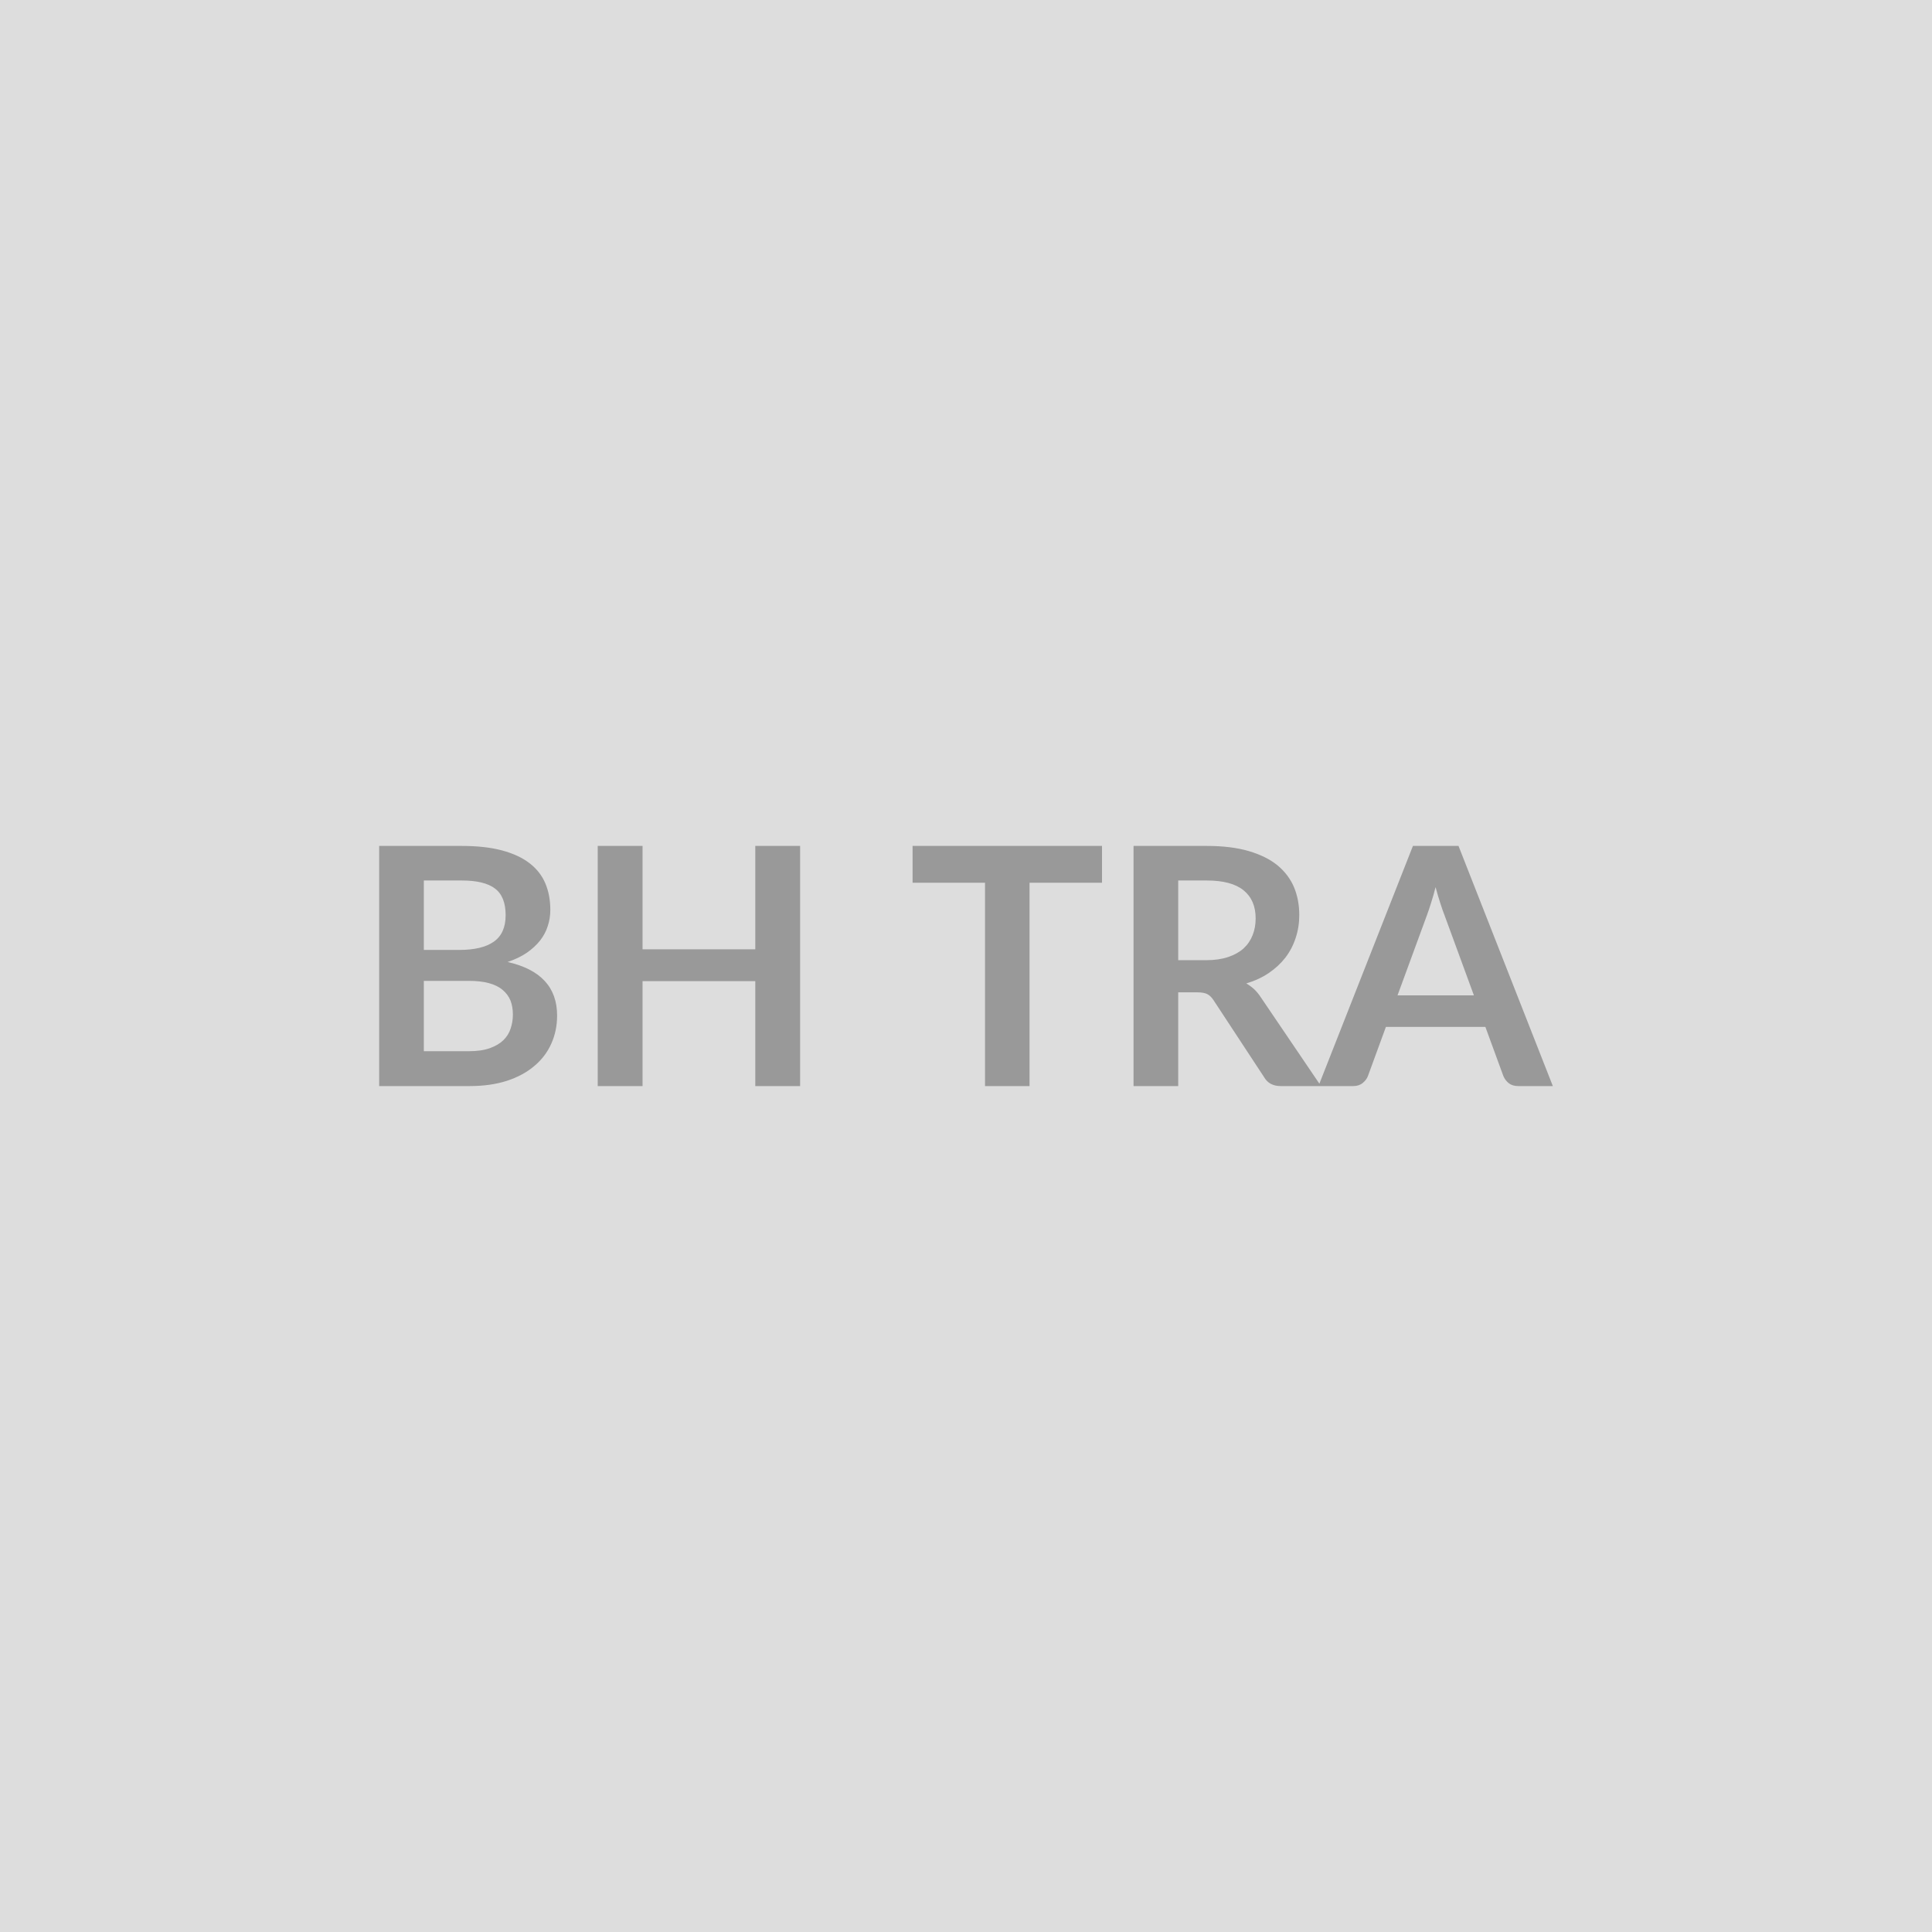 <svg xmlns="http://www.w3.org/2000/svg" width="128" height="128" viewBox="0 0 128 128"><rect width="100%" height="100%" fill="#DDDDDD"/><path fill="#999999" d="M28.08 69.645h2.99q.82 0 1.38-.2.56-.2.9-.53.34-.33.48-.77.15-.44.15-.93 0-.52-.16-.93-.17-.41-.52-.7-.35-.3-.91-.45-.55-.15-1.33-.15h-2.98v4.66Zm2.51-11.31h-2.51v4.6h2.35q1.52 0 2.29-.55.78-.55.78-1.75 0-1.24-.71-1.77-.7-.53-2.2-.53Zm-5.47-2.29h5.47q1.57 0 2.68.3t1.82.85q.71.55 1.04 1.33.33.78.33 1.76 0 .56-.17 1.07-.16.51-.51.96-.35.44-.88.81-.53.36-1.27.61 3.28.74 3.28 3.55 0 1.01-.39 1.87-.38.85-1.12 1.47-.74.63-1.81.98-1.08.35-2.47.35h-6v-15.91Zm24.92 0h2.97v15.91h-2.97v-6.95h-7.47v6.95H39.6v-15.91h2.97v6.85h7.47v-6.85Zm22.97 0v2.44h-4.8v13.47h-2.95v-13.47h-4.8v-2.44h12.55Zm5.05 7.57h1.85q.83 0 1.46-.21.62-.21 1.02-.57.4-.37.6-.88.2-.5.2-1.11 0-1.21-.8-1.86-.8-.65-2.44-.65h-1.89v5.28Zm5.48 2.47 3.98 5.87h-2.67q-.76 0-1.1-.59l-3.35-5.1q-.18-.28-.41-.4-.23-.12-.67-.12h-1.26v6.21H75.1v-15.91h4.85q1.62 0 2.78.34 1.16.34 1.9.94.74.61 1.1 1.45.35.84.35 1.85 0 .8-.24 1.52-.23.71-.68 1.3-.45.58-1.1 1.02-.65.44-1.49.69.29.17.53.39.24.23.44.54Zm9.05-.14h5.06l-1.94-5.29q-.14-.35-.29-.83-.16-.49-.31-1.05-.14.56-.3 1.05-.15.49-.29.86l-1.93 5.26Zm4.04-9.9 6.25 15.91h-2.29q-.39 0-.63-.19t-.36-.48l-1.19-3.25h-6.59l-1.19 3.25q-.09.25-.34.46-.25.21-.63.21h-2.31l6.26-15.91h3.02Z"/></svg>